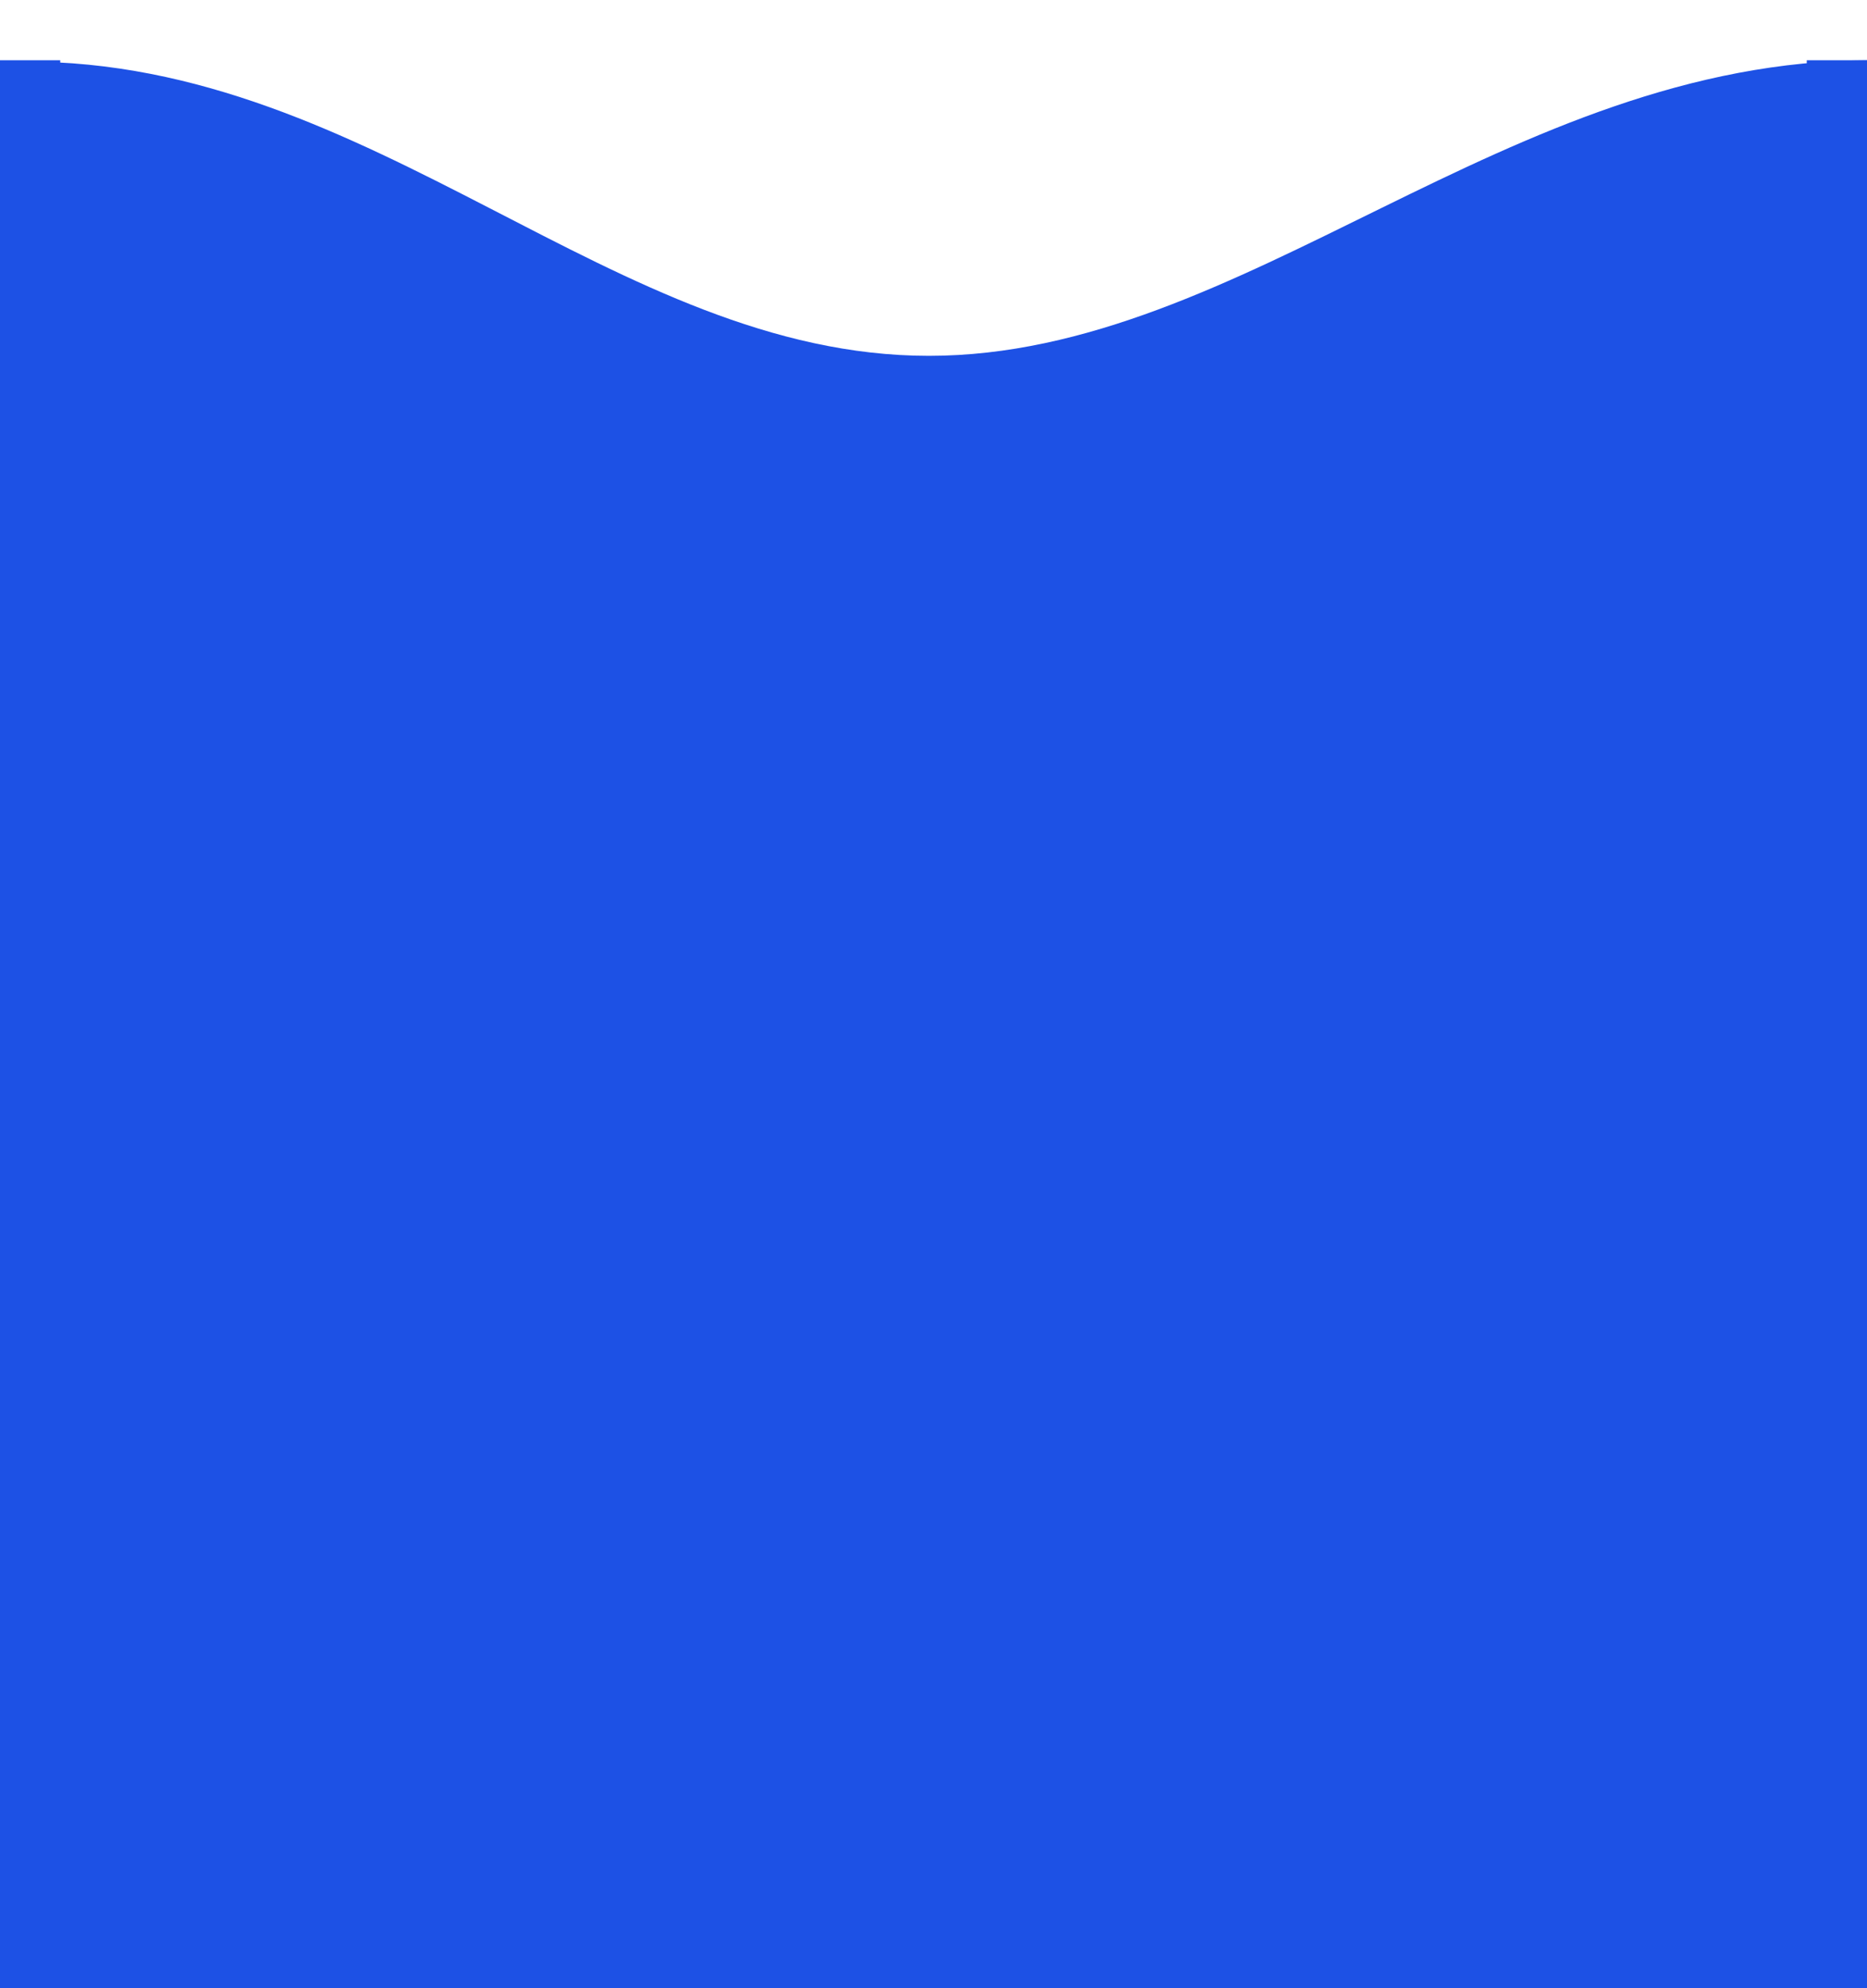 <?xml version="1.0" encoding="UTF-8" standalone="no"?>
<svg width="93px" height="99px" viewBox="0 0 93 99" version="1.1" xmlns="http://www.w3.org/2000/svg" xmlns:xlink="http://www.w3.org/1999/xlink" xmlns:sketch="http://www.bohemiancoding.com/sketch/ns">
    <!-- Generator: Sketch 3.3.2 (12043) - http://www.bohemiancoding.com/sketch -->
    <title>Slice 1</title>
    <desc>Created with Sketch.</desc>
    <defs></defs>
    <g id="Page-1" stroke="none" stroke-width="1" fill="none" fill-rule="evenodd" sketch:type="MSPage">
        <g id="Path-3-+-Rectangle-1-+-Rectangle-1-Copy" sketch:type="MSLayerGroup" transform="translate(-6, 3)" fill="#1D51E5">
            <path d="M7.201,0.069 C24.655,0 36.567,14.718 52.27,14.718 C67.972,14.718 81.049,7.36371958e-16 99.15,0 C99.15,12.542 99.15,98.062 99.15,98.062 L7.201,98.062 C7.201,98.062 6.749,12.938 7.201,0.069 Z" id="Path-3" sketch:type="MSShapeGroup"></path>
            <rect id="Rectangle-1" sketch:type="MSShapeGroup" x="96" y="0" width="13" height="98"></rect>
            <rect id="Rectangle-1-Copy" sketch:type="MSShapeGroup" x="0" y="0" width="9" height="98"></rect>
        </g>
    </g>
</svg>
